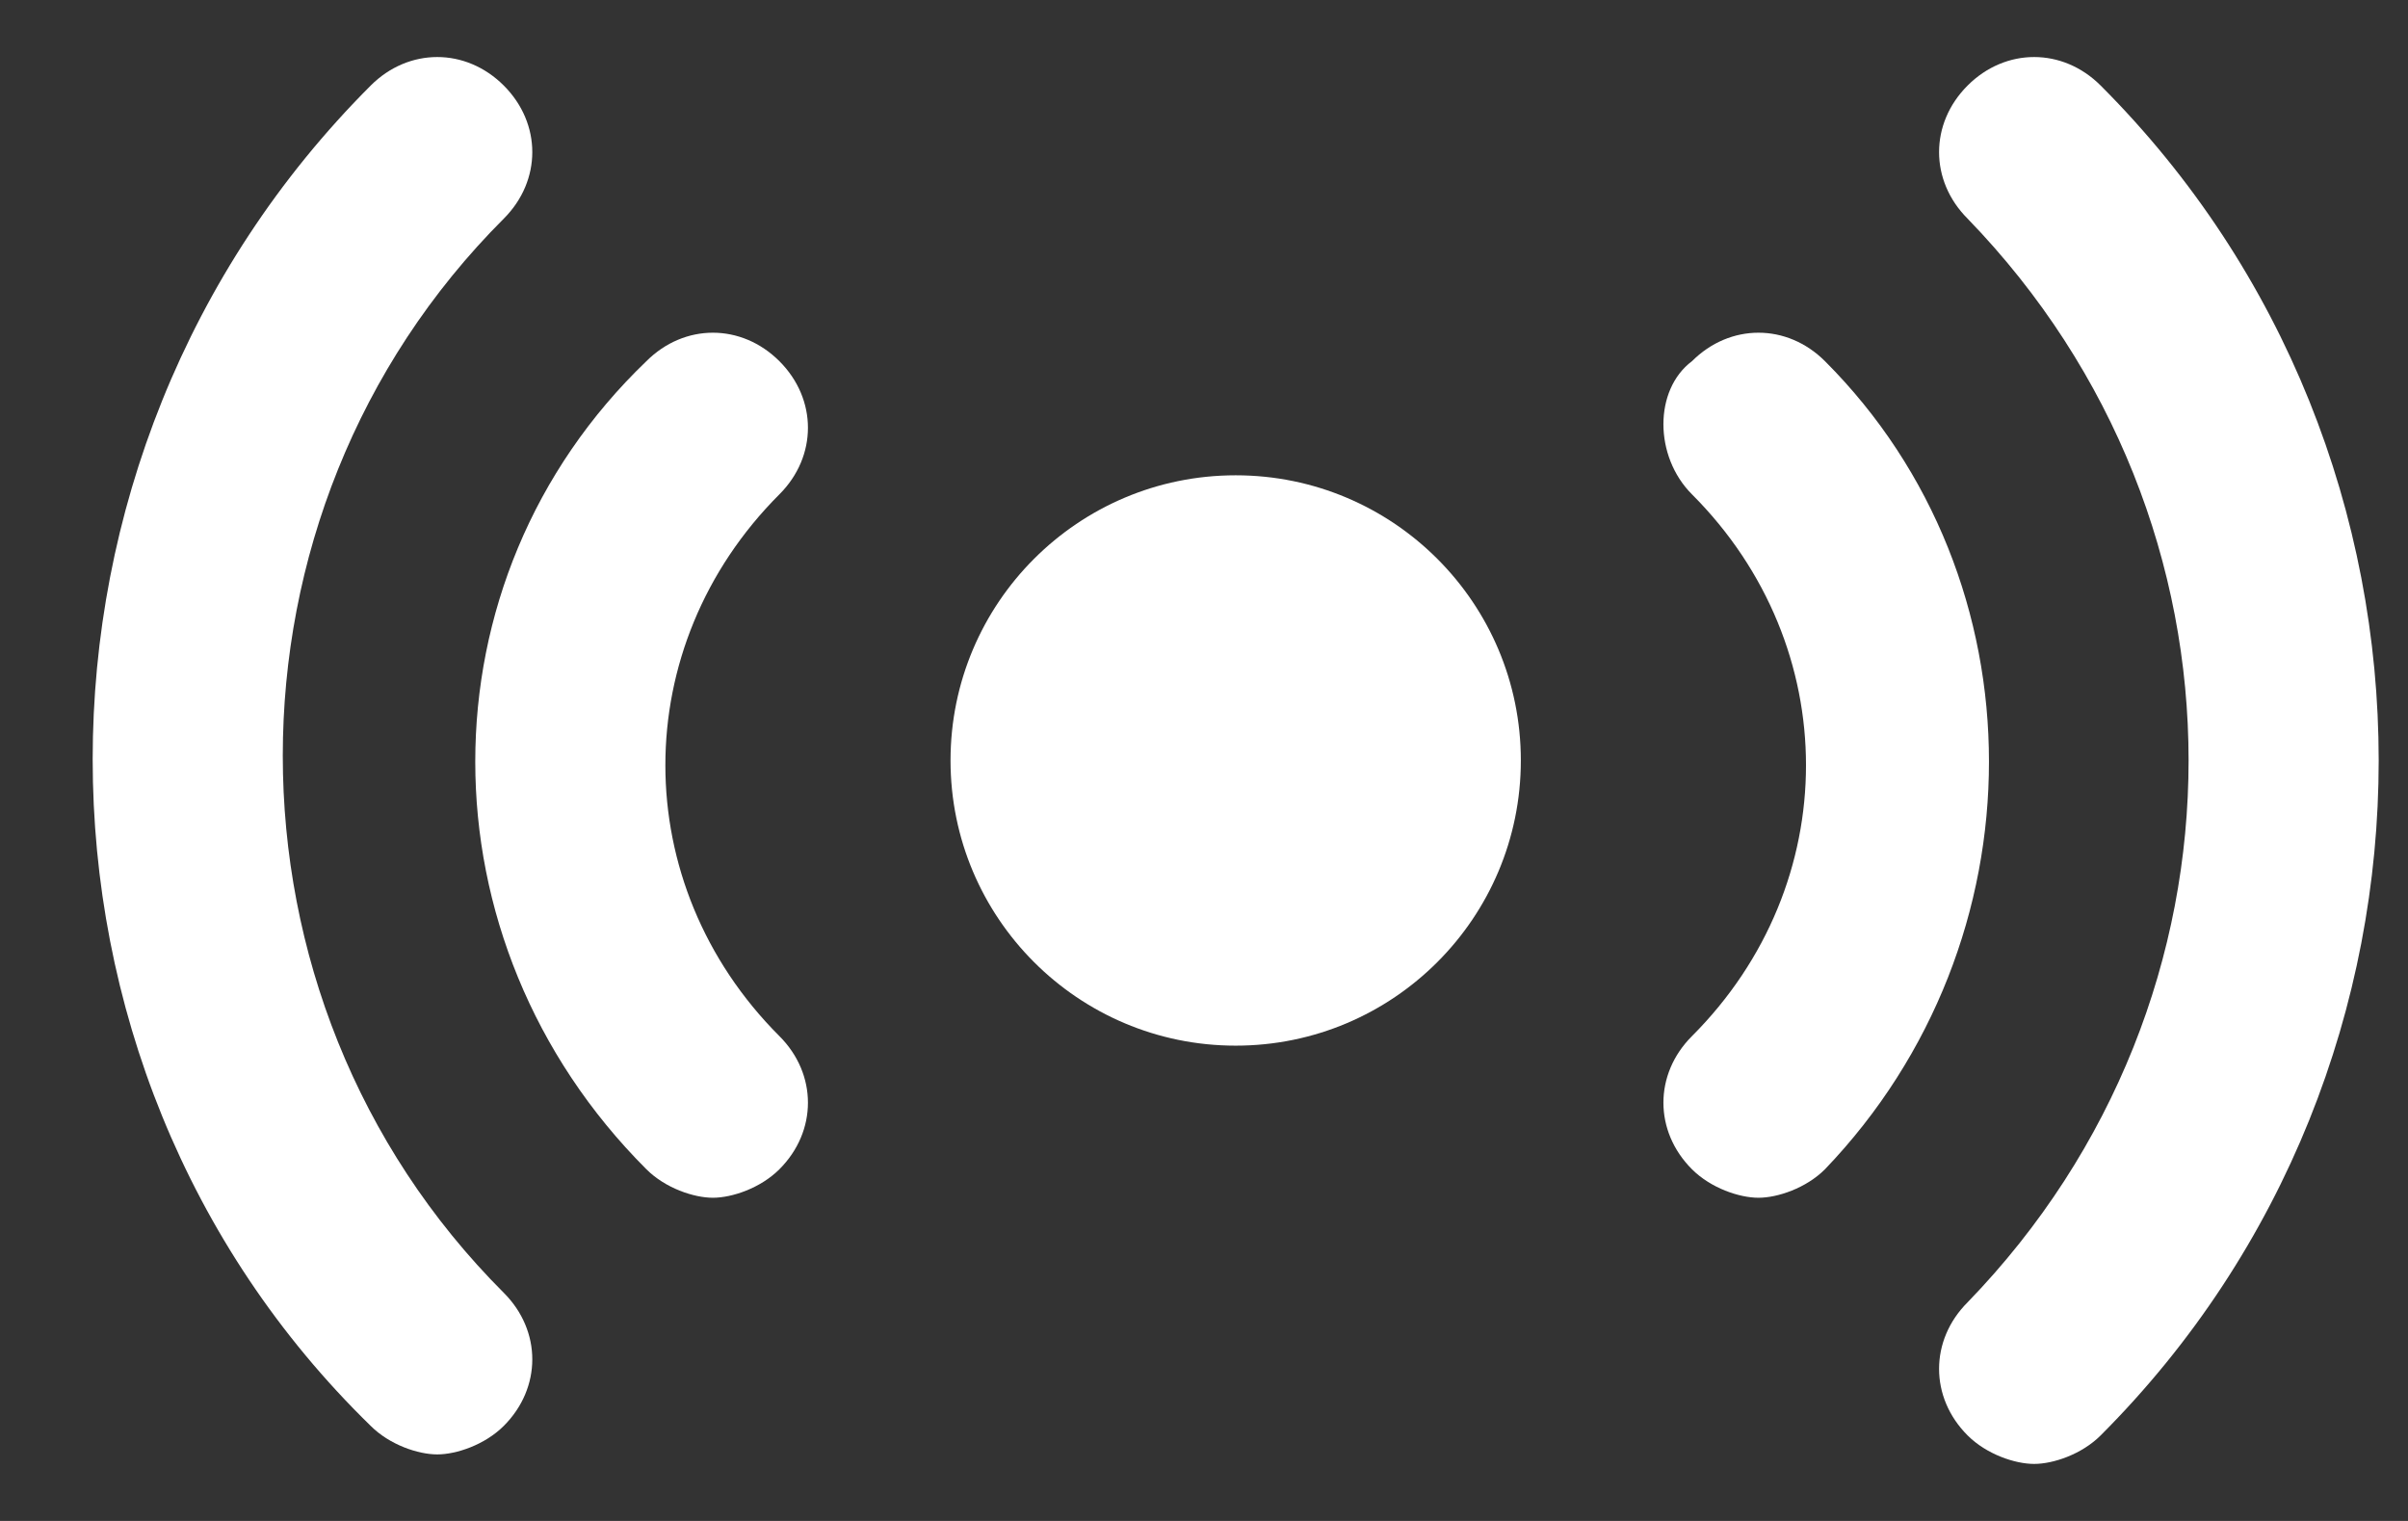 <?xml version="1.0" encoding="UTF-8" standalone="no"?>
<svg width="19px" height="12px" viewBox="0 0 19 12" version="1.1" xmlns="http://www.w3.org/2000/svg" xmlns:xlink="http://www.w3.org/1999/xlink">
    <rect x="0" y="0" width="19" height="12" fill="#333333" stroke="none"/>
    <!-- Generator: Sketch 39.1 (31720) - http://www.bohemiancoding.com/sketch -->
    <title>Group 181</title>
    <desc>Created with Sketch.</desc>
    <defs></defs>
    <g id="Page-1" stroke="none" stroke-width="1" fill="none" fill-rule="evenodd">
        <g id="Group-181" transform="translate(9.75, 6) scale(-1, 1) translate(-9.75, -6) " fill="#FFFFFF">
            <path d="M14.4,2.85 C14.1,2.55 13.65,2.55 13.35,2.85 C13.05,3.15 13.05,3.6 13.35,3.9 C14.55,5.1 14.55,6.975 13.35,8.175 C13.05,8.475 13.05,8.925 13.35,9.225 C13.5,9.375 13.725,9.45 13.875,9.45 C14.025,9.45 14.25,9.375 14.4,9.225 C16.2,7.425 16.2,4.575 14.4,2.85 L14.4,2.85 Z" id="Shape"></path>
            <path d="M16.575,0.675 C16.275,0.375 15.825,0.375 15.525,0.675 C15.225,0.975 15.225,1.425 15.525,1.725 C17.85,4.05 17.85,7.875 15.525,10.2 C15.225,10.5 15.225,10.95 15.525,11.25 C15.675,11.4 15.9,11.475 16.05,11.475 C16.2,11.475 16.425,11.4 16.575,11.25 C19.5,8.4 19.5,3.6 16.575,0.675 L16.575,0.675 Z" id="Shape"></path>
            <path d="M6.15,2.85 C5.85,2.55 5.4,2.55 5.1,2.85 C3.375,4.575 3.375,7.425 5.1,9.225 C5.25,9.375 5.475,9.45 5.625,9.45 C5.775,9.45 6,9.375 6.15,9.225 C6.45,8.925 6.45,8.475 6.15,8.175 C4.95,6.975 4.95,5.1 6.15,3.9 C6.45,3.6 6.45,3.075 6.15,2.85 L6.15,2.85 Z" id="Shape"></path>
            <path d="M3.975,1.725 C4.275,1.425 4.275,0.975 3.975,0.675 C3.675,0.375 3.225,0.375 2.925,0.675 C-6.8278716e-14,3.6 -6.8278716e-14,8.4 2.925,11.325 C3.075,11.475 3.3,11.55 3.45,11.55 C3.6,11.55 3.825,11.475 3.975,11.325 C4.275,11.025 4.275,10.575 3.975,10.275 C1.65,7.875 1.65,4.125 3.975,1.725 L3.975,1.725 Z" id="Shape"></path>
            <circle id="Oval" cx="9.75" cy="6" r="2.25"></circle>
        </g>
    </g>
</svg>